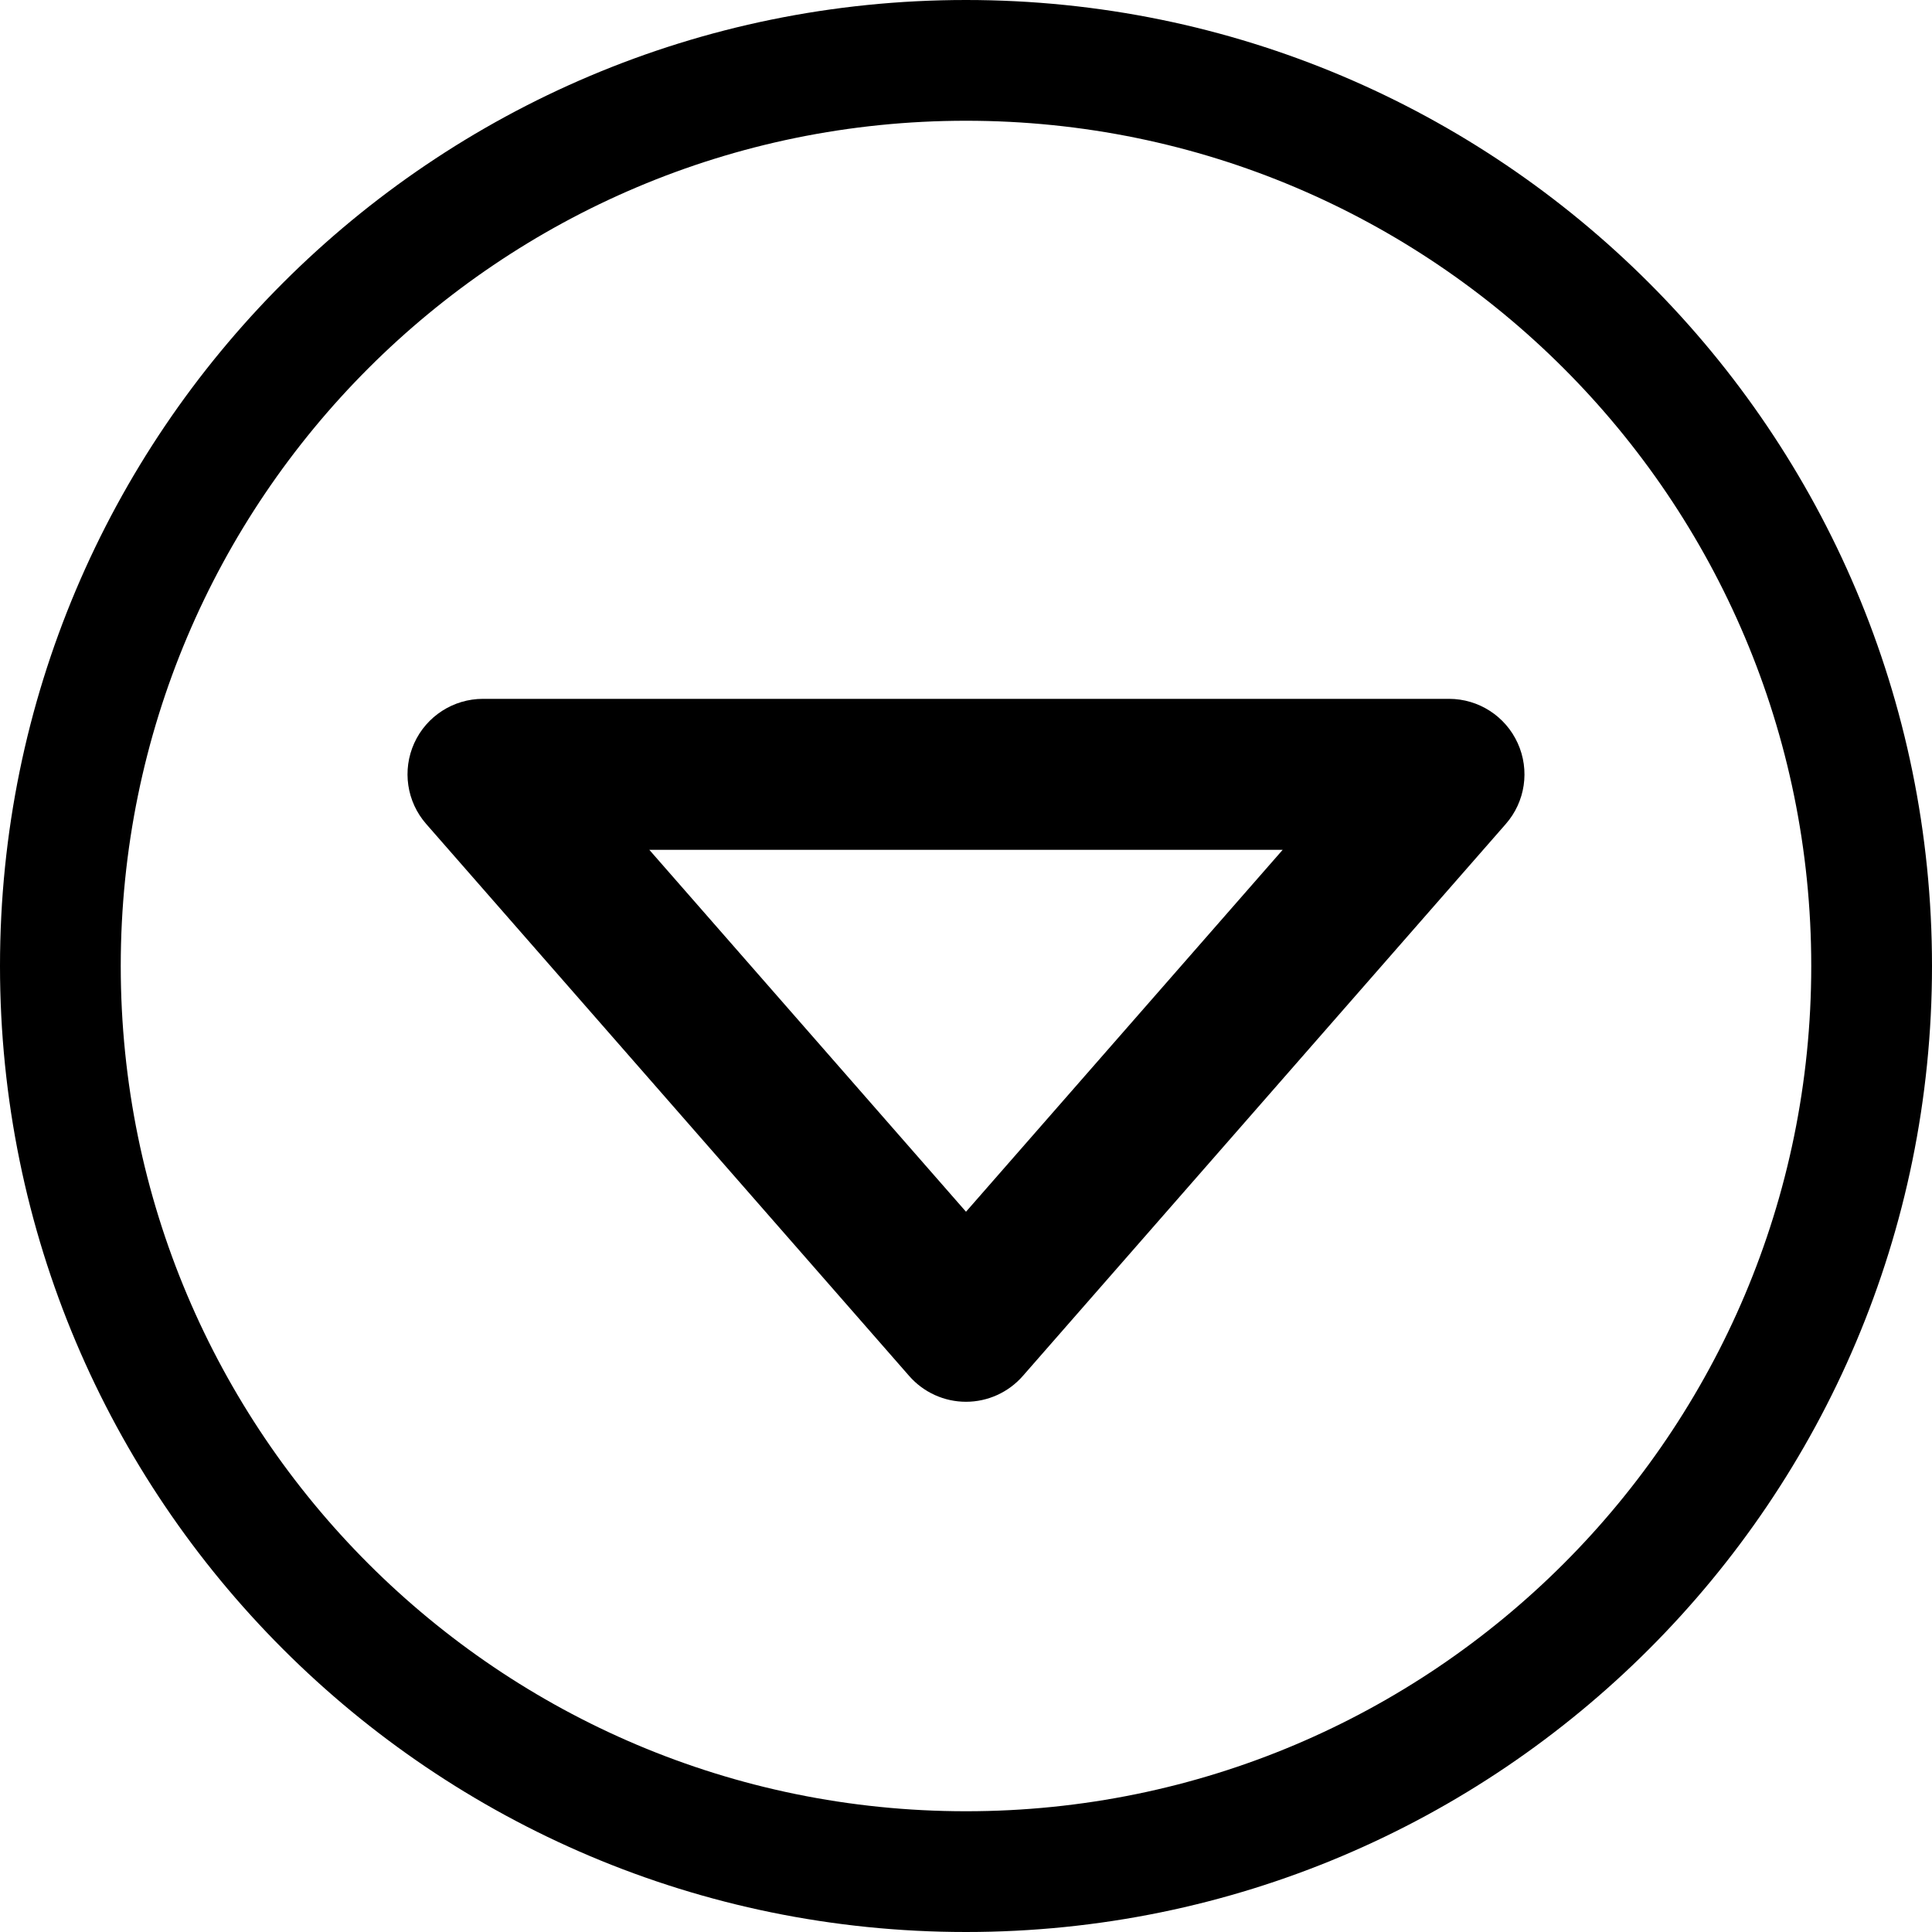 <svg width="36" height="36" viewBox="0 0 36 36" fill="none" xmlns="http://www.w3.org/2000/svg">
<path fill-rule="evenodd" clip-rule="evenodd" d="M36 18C36 27.941 27.941 36 18 36C8.059 36 0 27.941 0 18C0 8.059 8.059 0 18 0C27.941 0 36 8.059 36 18ZM33.75 18C33.75 26.698 26.698 33.75 18 33.75C9.302 33.75 2.25 26.698 2.25 18C2.25 9.302 9.302 2.25 18 2.25C26.698 2.25 33.75 9.302 33.75 18Z" fill="black"/>
<path fill-rule="evenodd" clip-rule="evenodd" d="M28.058 15.354C28.422 14.939 28.509 14.35 28.28 13.847C28.052 13.345 27.552 13.022 27 13.022H9C8.448 13.022 7.947 13.345 7.719 13.847C7.491 14.35 7.578 14.939 7.942 15.354L16.942 25.64C17.209 25.945 17.595 26.12 18 26.12C18.405 26.12 18.791 25.945 19.058 25.64L28.058 15.354ZM12.099 15.835L23.901 15.835L18 22.579L12.099 15.835Z" fill="black"/>
</svg>
